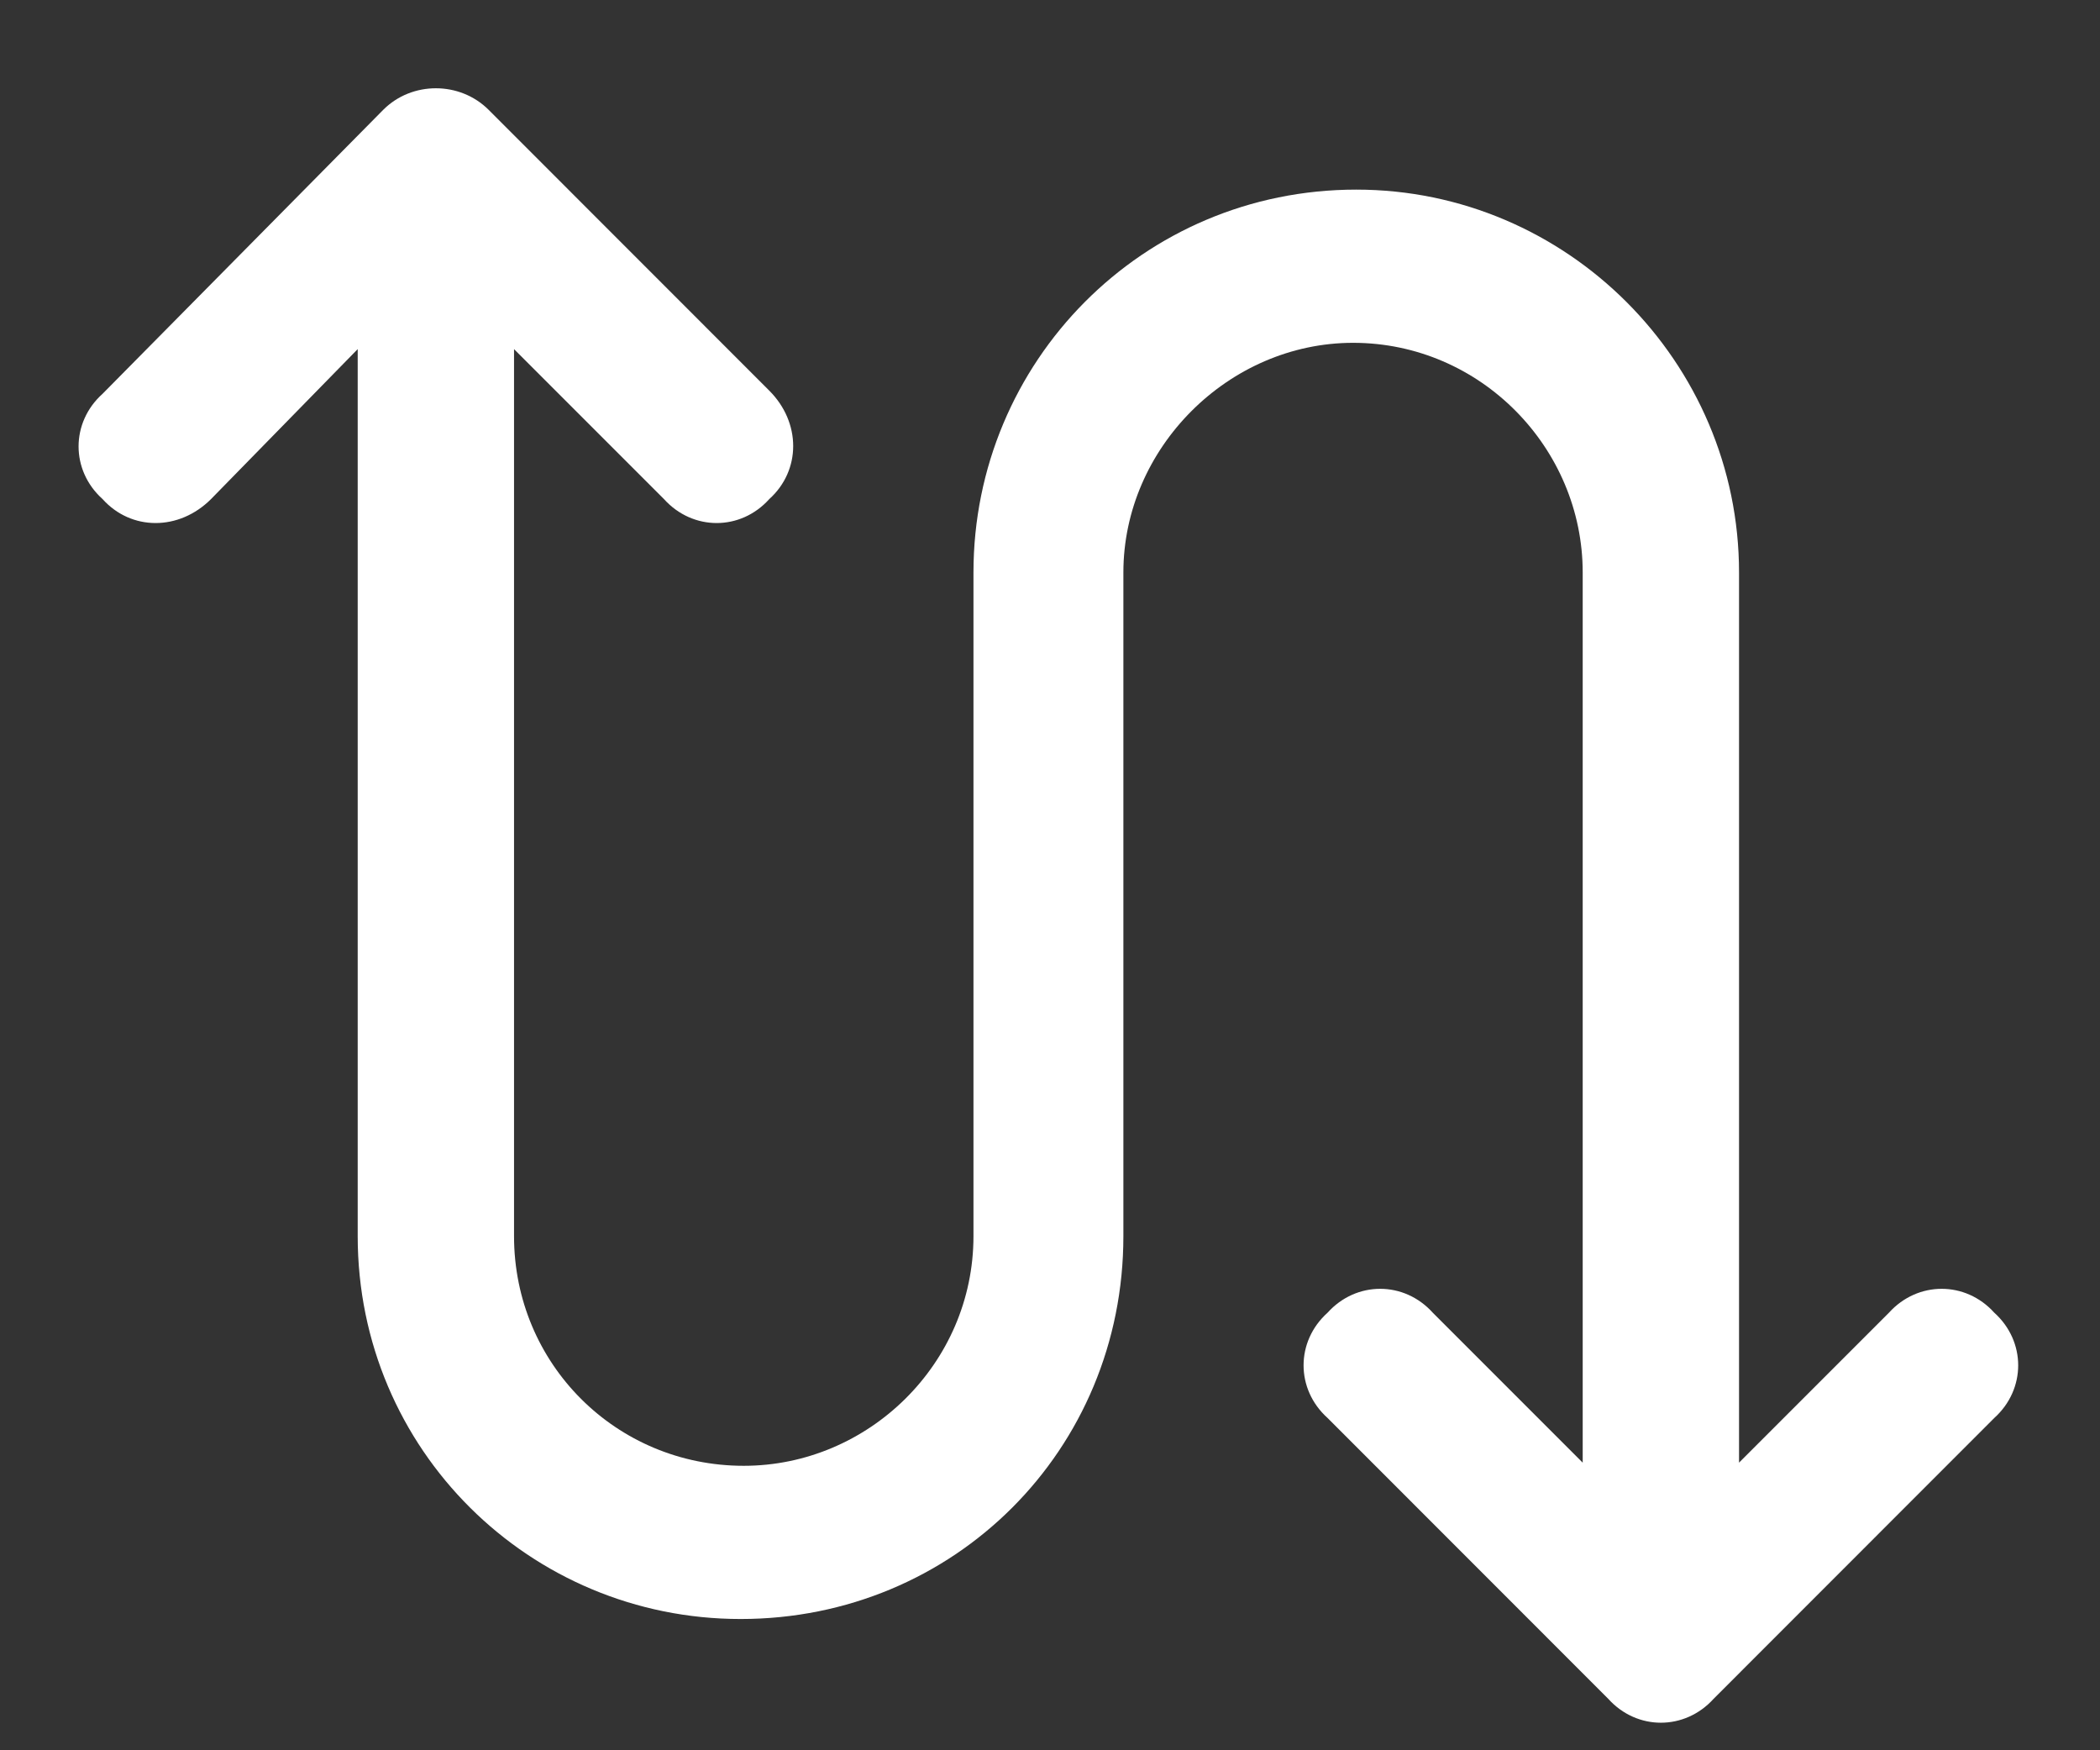 <svg width="18" height="15" viewBox="0 0 18 15" fill="none" xmlns="http://www.w3.org/2000/svg">
<rect x="0" y="0" width="18" height="15" fill="#333333" stroke="none"/>
<path d="M3.285 0.941C3.531 0.695 3.941 0.695 4.188 0.941L6.594 3.348C6.867 3.621 6.867 4.031 6.594 4.277C6.348 4.551 5.938 4.551 5.691 4.277L4.406 2.992V10.594C4.406 11.688 5.281 12.562 6.375 12.562C7.441 12.562 8.344 11.688 8.344 10.594V4.906C8.344 3.102 9.793 1.625 11.625 1.625C13.43 1.625 14.906 3.102 14.906 4.906V12.535L16.191 11.25C16.438 10.977 16.848 10.977 17.094 11.25C17.367 11.496 17.367 11.906 17.094 12.152L14.688 14.559C14.441 14.832 14.031 14.832 13.785 14.559L11.379 12.152C11.105 11.906 11.105 11.496 11.379 11.25C11.625 10.977 12.035 10.977 12.281 11.25L13.566 12.535V4.906C13.566 3.84 12.691 2.938 11.598 2.938C10.531 2.938 9.629 3.84 9.629 4.906V10.594C9.629 12.426 8.18 13.875 6.348 13.875C4.543 13.875 3.066 12.426 3.066 10.594V2.992L1.809 4.277C1.535 4.551 1.125 4.551 0.879 4.277C0.605 4.031 0.605 3.621 0.879 3.375L3.285 0.941Z" fill="white"/>
</svg>
